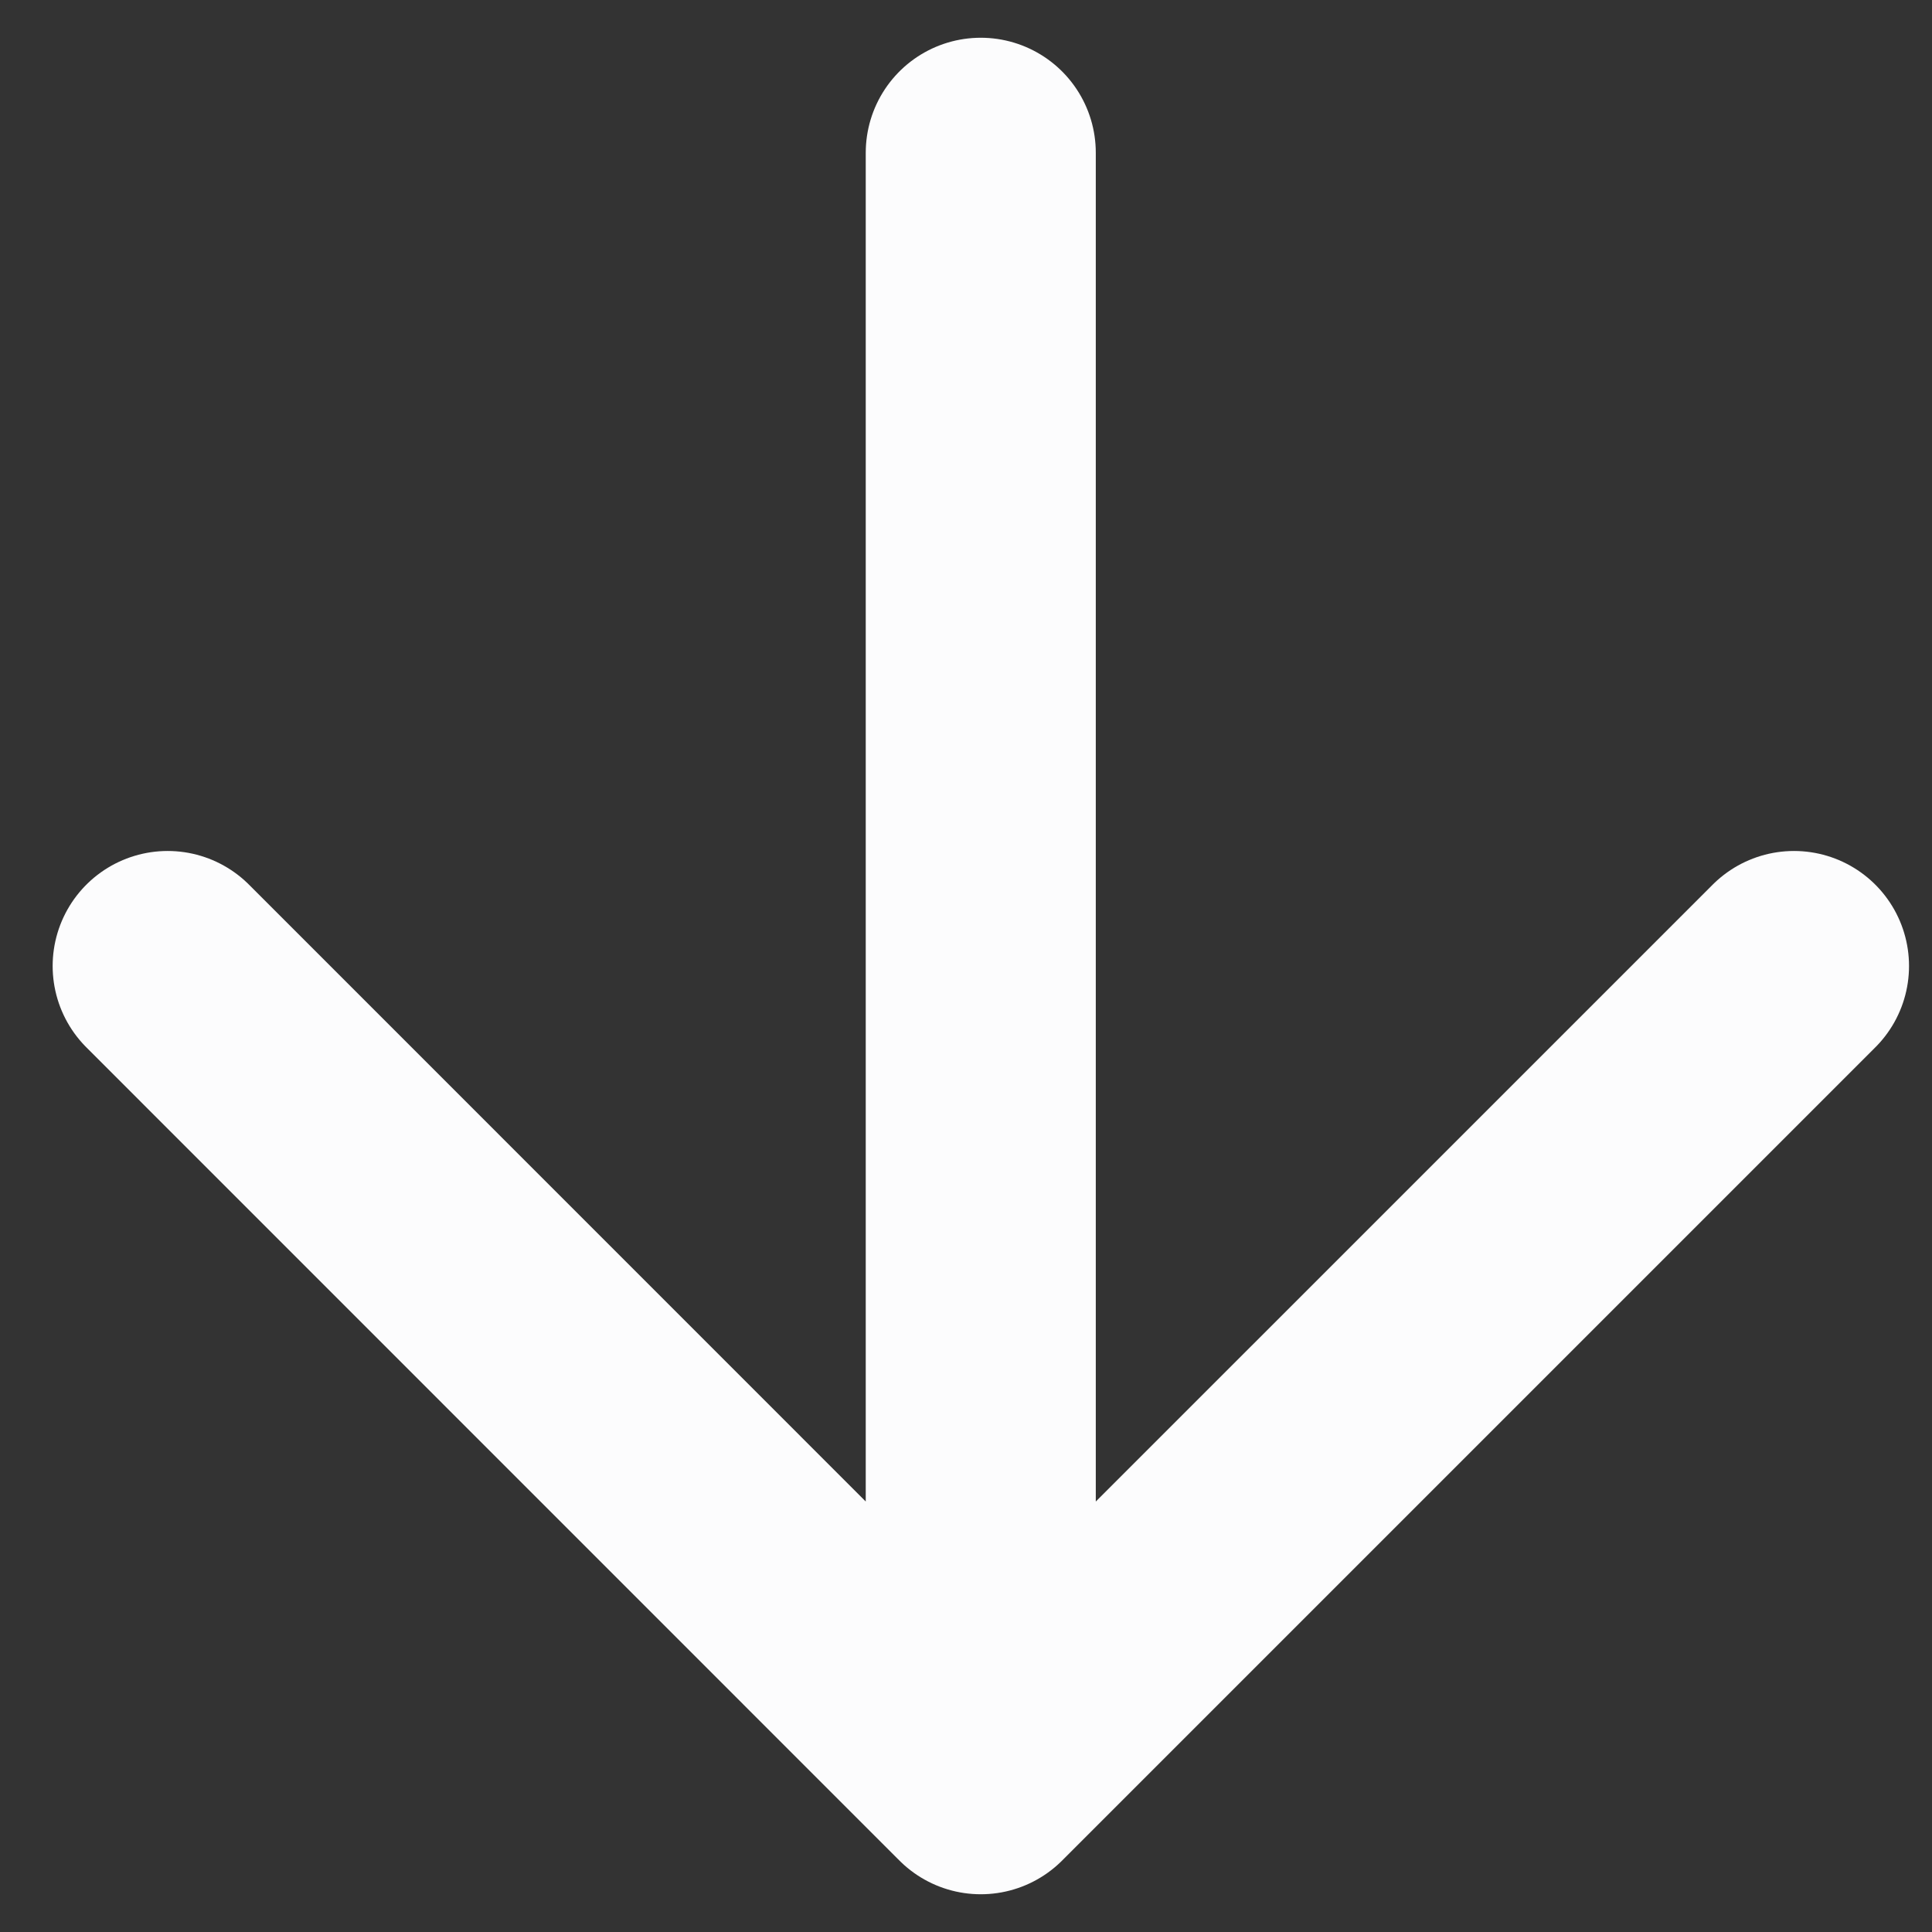 <svg width="14" height="14" viewBox="0 0 14 14" fill="none" xmlns="http://www.w3.org/2000/svg">
<rect x="0" y="0" width="14" height="14" fill="#333333" stroke="none"/>
<path id="Icon" d="M7.107 1.107V12.893M7.107 12.893L13 7M7.107 12.893L1.215 7" stroke="#FCFCFD" stroke-width="1.667" stroke-linecap="round" stroke-linejoin="round"/>
</svg>
